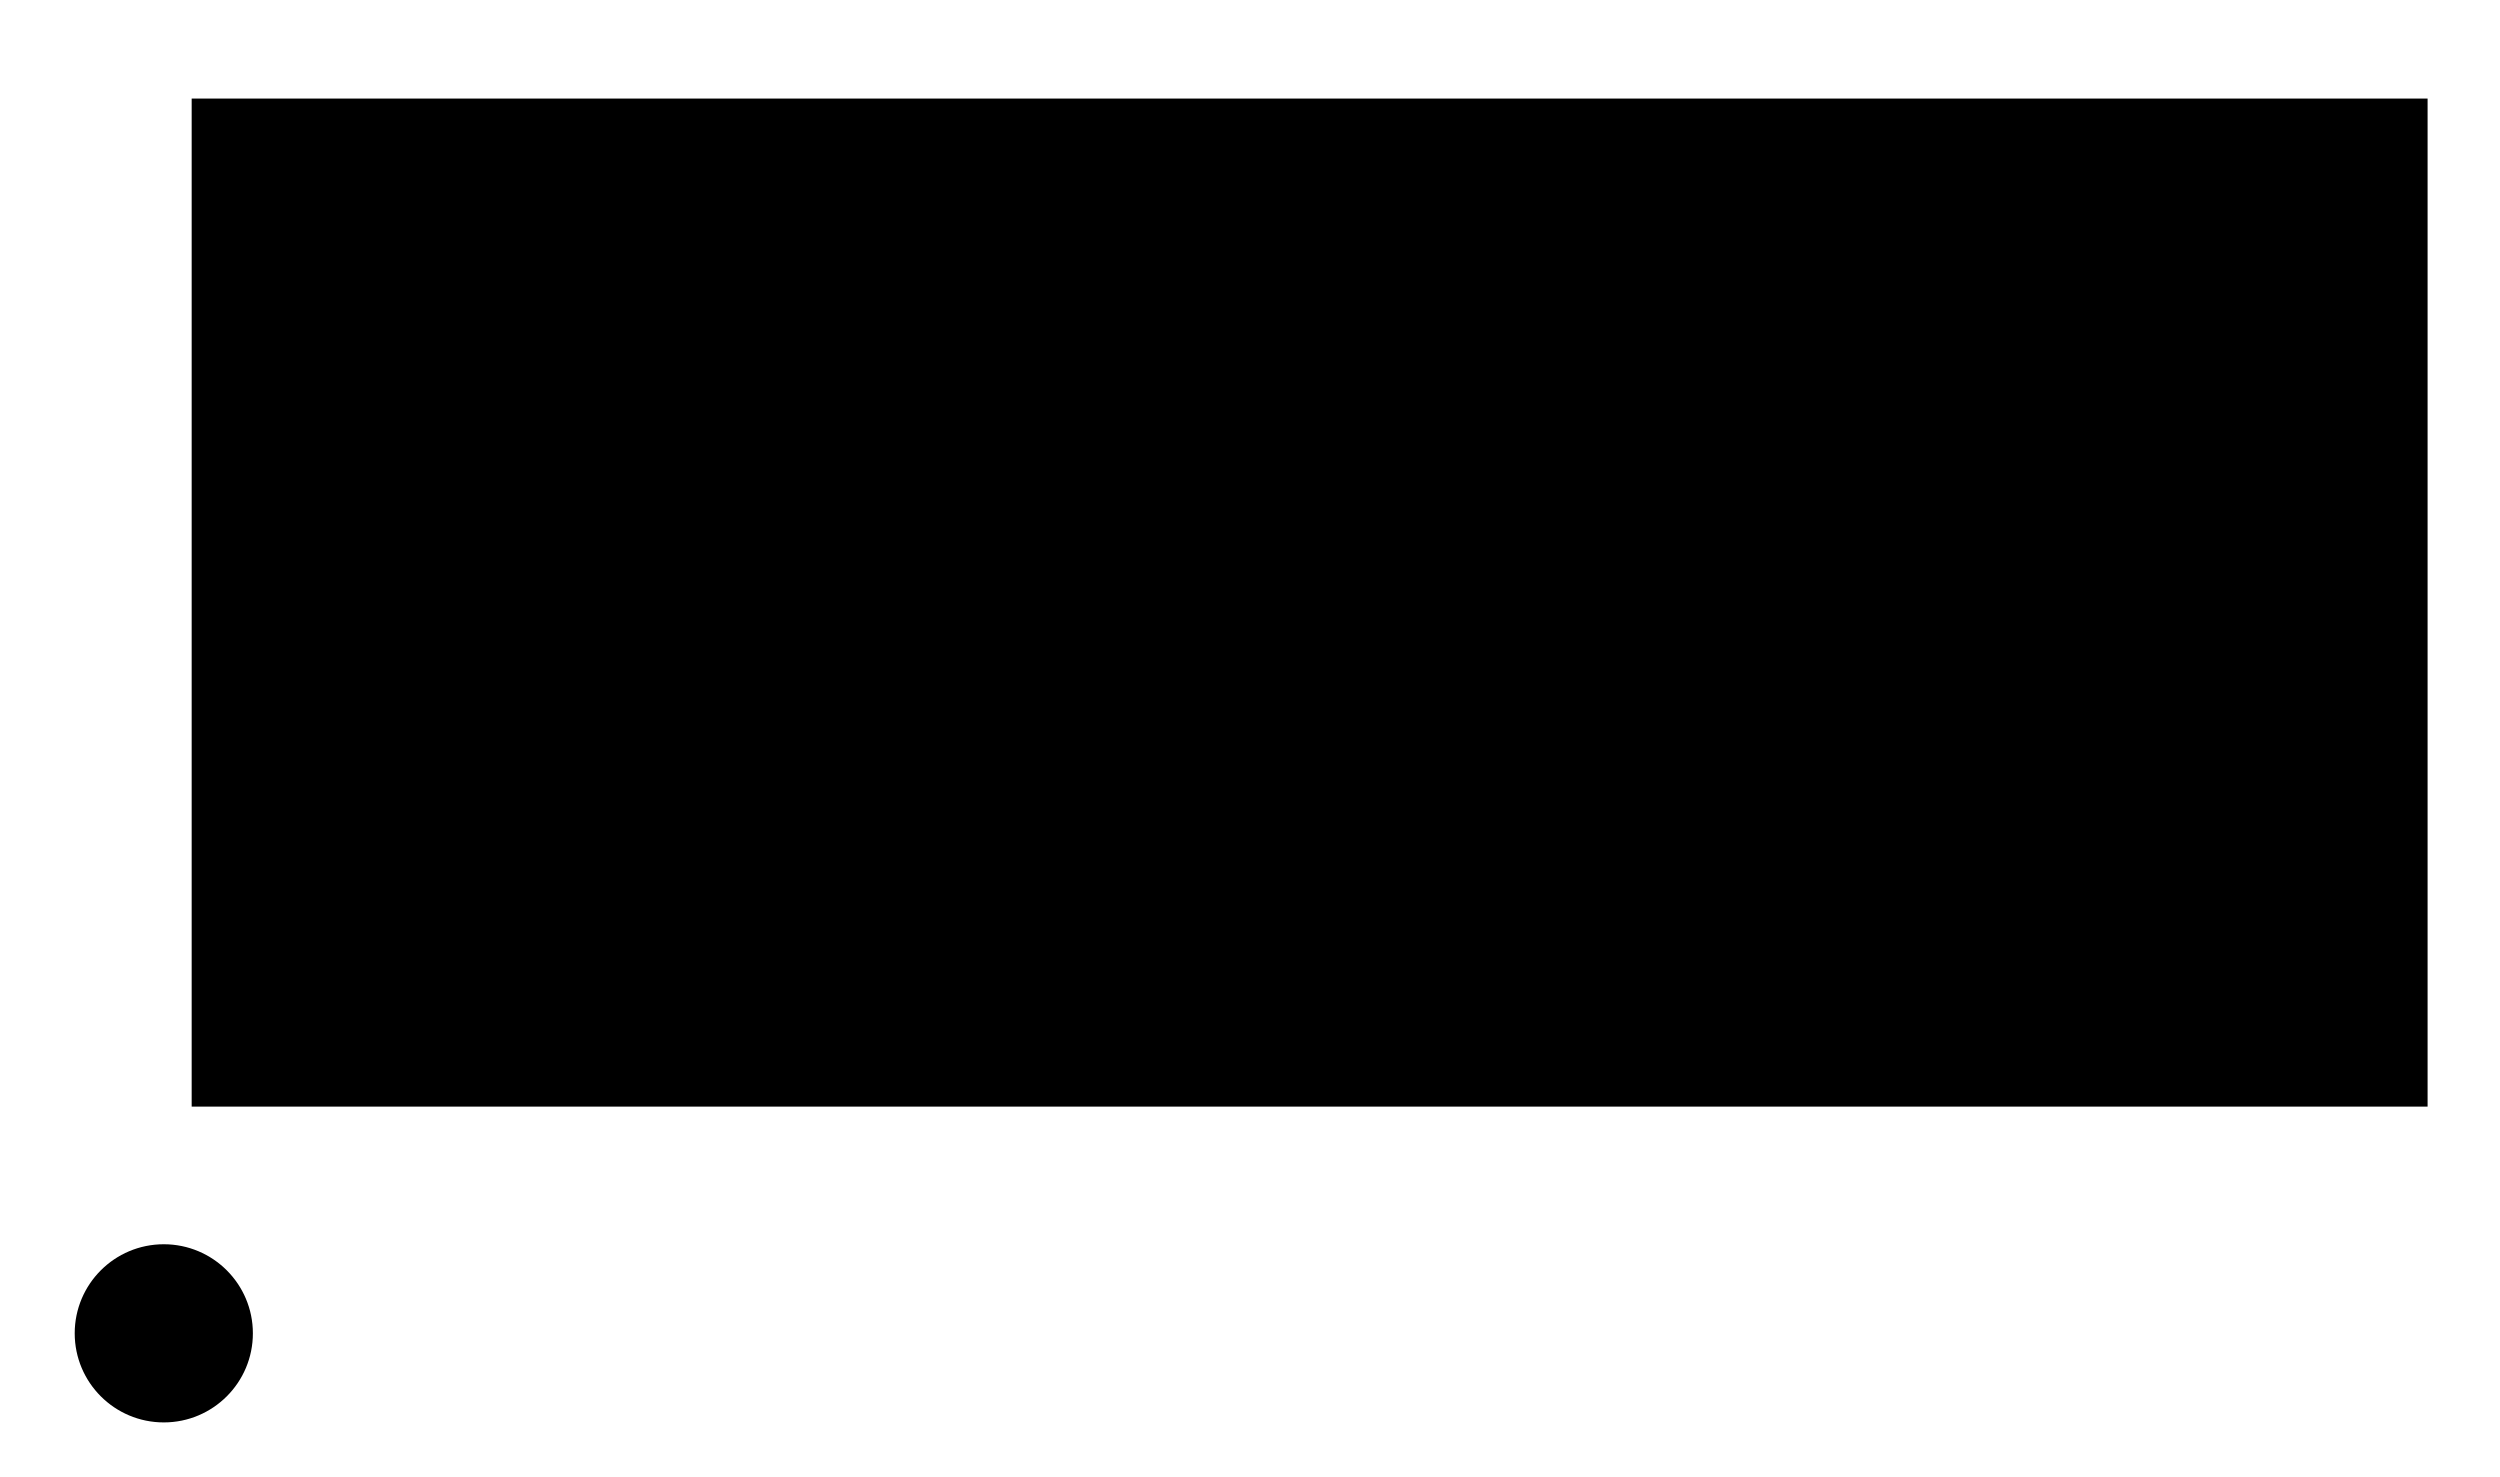 <?xml version="1.0" encoding="UTF-8" standalone="no"?>
<?xml-stylesheet href="daySvgStyle.css" type="text/css"?>
<svg version="1.2" baseProfile="tiny" style="shape-rendering:geometricPrecision; fill-rule:evenodd;" width="8.7mm" height="5.14mm" viewBox="-0.37 -4.62 8.34 5.14" xmlns="http://www.w3.org/2000/svg">  
 
  <title id="title2">STRADC92</title>
  <desc id="desc4">Straddle carrier point symbol</desc>
  <rect class="symbolBox layout" x="-0.37" y="-4.62" height="5.14" width="8.7" id="rect8" style="fill:none" />
  <rect class="svgBox layout" x="-0.37" y="-4.62" height="5.14" width="8.7" id="rect10" style="fill:none" />
  <circle class="fLANDF" cx="0.02" cy="0.02"  r="0.31" id="circle12" />

 <path
  d="m 0.244,-2.031 0.245,-0.029 0.245,-0.029 0.177,0.436 0.365,0.145 0.203,-0.029 0.155,-0.088 0.098,-0.134 0.033,-0.162 -0.011,-0.096 -0.034,-0.08 -0.057,-0.066 -0.081,-0.052 L 1.42,-2.278 1.129,-2.372 0.851,-2.473 0.66,-2.583 0.526,-2.714 0.422,-2.88 l -0.065,-0.193 -0.022,-0.206 0.028,-0.236 0.084,-0.211 0.135,-0.174 0.177,-0.126 0.222,-0.076 0.268,-0.025 0.39,0.059 0.294,0.178 0.188,0.289 0.072,0.391 -0.251,0.013 -0.251,0.013 -0.052,-0.207 -0.09,-0.134 -0.133,-0.073 -0.179,-0.024 -0.179,0.021 -0.133,0.064 -0.082,0.095 -0.027,0.116 0.025,0.114 0.074,0.095 0.164,0.089 0.293,0.097 0.326,0.113 0.22,0.119 0.149,0.138 0.109,0.174 0.067,0.211 0.022,0.252 -0.061,0.363 -0.183,0.3 -0.311,0.202 -0.448,0.067 -0.711,-0.26 z"
  class="sl fCHMGD sCHMGD"
  style="stroke-width:0.08"
  id="path14" />
<path
   d="m 3.506,-3.236 v 0.232 0.232 h -0.162 -0.162 v 0.442 0.442 l 0.004,0.227 0.011,0.106 0.044,0.062 0.074,0.021 0.081,-0.014 0.11,-0.042 0.021,0.225 0.021,0.225 -0.176,0.065 -0.198,0.022 -0.164,-0.022 -0.128,-0.065 -0.091,-0.106 -0.055,-0.144 -0.022,-0.182 -0.007,-0.306 V -2.294 -2.773 H 2.594 2.485 v -0.232 -0.232 h 0.11 0.11 v -0.218 -0.218 l 0.239,-0.169 0.239,-0.169 v 0.388 0.388 h 0.162 z"
   class="sl fCHMGD sCHMGD"
   style="stroke-width:0.08"
   id="path16" />
<path
    d="m 5.435,-2.157 0.243,0.094 0.243,0.094 -0.151,0.44 -0.227,0.304 -0.295,0.175 -0.356,0.058 -0.44,-0.094 -0.348,-0.281 -0.26,-0.507 -0.087,-0.658 0.087,-0.691 0.262,-0.522 0.356,-0.285 0.46,-0.095 0.383,0.071 0.315,0.214 0.174,0.252 0.12,0.35 -0.248,0.072 -0.248,0.072 -0.071,-0.217 -0.119,-0.159 -0.153,-0.099 -0.179,-0.033 -0.25,0.06 -0.199,0.18 -0.13,0.318 -0.043,0.474 0.042,0.49 0.127,0.325 0.195,0.181 0.245,0.06 0.185,-0.038 0.158,-0.115 0.125,-0.2 z"
    class="sl fCHMGD sCHMGD"
    style="stroke-width:0.08"
    id="path18" />
<path
     d="M 6.803,-1.015 H 6.564 6.326 V -2.113 -3.21 h 0.221 0.221 v 0.156 0.156 l 0.107,-0.182 0.095,-0.107 0.098,-0.054 0.111,-0.018 0.16,0.027 0.152,0.082 -0.074,0.253 -0.074,0.253 -0.115,-0.071 -0.109,-0.024 -0.094,0.019 -0.082,0.056 -0.064,0.102 -0.043,0.162 -0.025,0.273 -0.008,0.434 v 0.339 z"
     class="sl fCHMGD sCHMGD"
     style="stroke-width:0.08"
     id="path20" />
 <path class="sl f0 sCHMGD"
  style="stroke-width:0.16"
  d="m 0.117,-4.277 h 7.781 v 3.508 h -7.781 z"
  id="rect845" />
  <circle class="pivotPoint layout" fill="none" cx="0" cy="0" r="1" id="circle22" />
</svg>